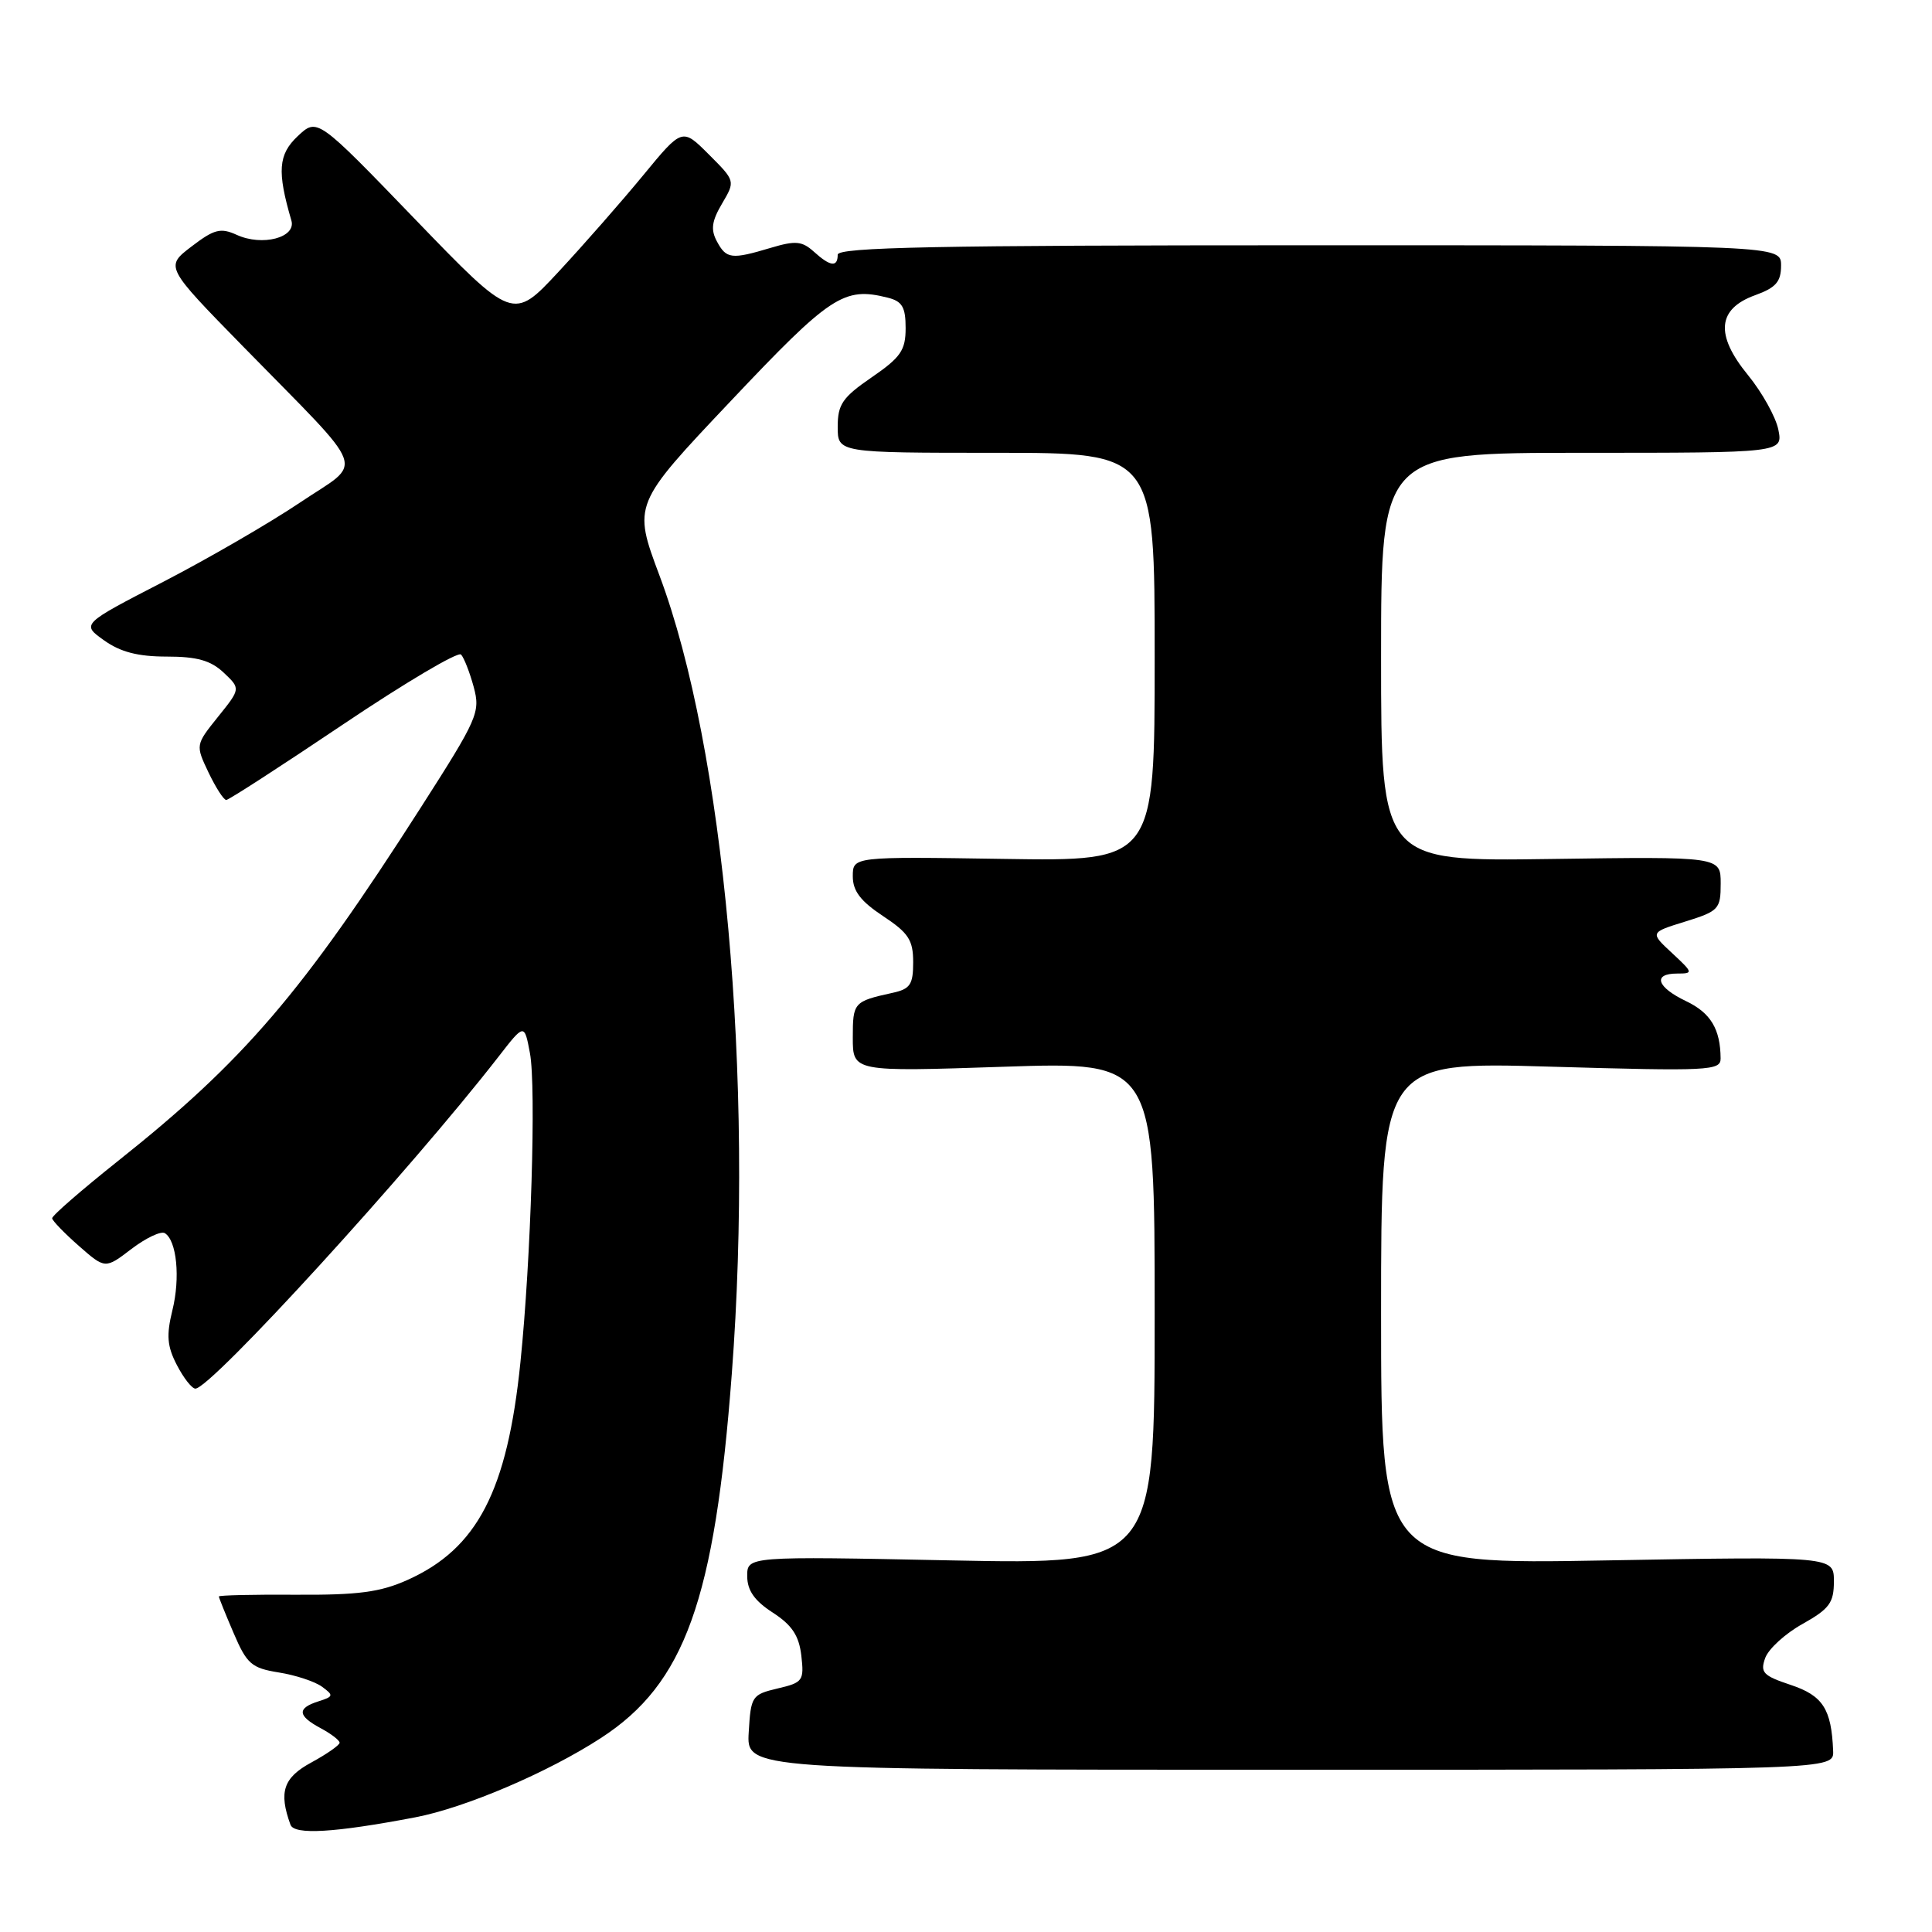 <?xml version="1.0" encoding="UTF-8" standalone="no"?>
<!DOCTYPE svg PUBLIC "-//W3C//DTD SVG 1.1//EN" "http://www.w3.org/Graphics/SVG/1.1/DTD/svg11.dtd" >
<svg xmlns="http://www.w3.org/2000/svg" xmlns:xlink="http://www.w3.org/1999/xlink" version="1.1" viewBox="0 0 256 256">
 <g >
 <path fill="currentColor"
d=" M 55.00 240.81 C 61.62 239.55 72.61 234.86 79.62 230.30 C 90.75 223.08 94.70 212.07 96.97 182.00 C 99.93 142.94 95.96 99.16 87.40 76.30 C 83.86 66.85 83.86 66.85 96.79 53.18 C 110.06 39.13 111.81 37.98 117.62 39.44 C 119.55 39.92 120.00 40.69 120.00 43.47 C 120.00 46.41 119.36 47.35 115.50 50.00 C 111.63 52.66 111.00 53.58 111.00 56.55 C 111.00 60.00 111.00 60.00 132.00 60.00 C 153.00 60.00 153.00 60.00 153.00 87.06 C 153.00 114.12 153.00 114.12 133.00 113.81 C 113.00 113.50 113.00 113.50 113.00 116.12 C 113.00 118.06 114.03 119.41 117.00 121.38 C 120.39 123.62 121.00 124.56 121.00 127.50 C 121.00 130.46 120.61 131.05 118.25 131.56 C 113.12 132.69 113.00 132.83 113.00 137.48 C 113.00 142.02 113.00 142.02 133.00 141.35 C 153.00 140.68 153.00 140.68 153.00 173.99 C 153.00 207.30 153.00 207.30 126.00 206.76 C 99.00 206.21 99.00 206.21 99.01 208.86 C 99.02 210.75 99.98 212.12 102.40 213.68 C 104.94 215.33 105.87 216.72 106.18 219.38 C 106.56 222.70 106.39 222.95 103.04 223.73 C 99.63 224.54 99.49 224.75 99.21 229.53 C 98.91 234.50 98.91 234.50 170.96 234.50 C 243.00 234.50 243.00 234.50 242.90 232.00 C 242.68 226.45 241.54 224.68 237.28 223.26 C 233.61 222.04 233.21 221.61 233.90 219.69 C 234.34 218.48 236.56 216.45 238.85 215.18 C 242.41 213.18 243.00 212.38 243.00 209.54 C 243.00 206.23 243.00 206.23 213.00 206.76 C 183.00 207.30 183.00 207.30 183.00 173.99 C 183.00 140.68 183.00 140.68 205.50 141.34 C 226.49 141.95 228.00 141.87 227.99 140.25 C 227.96 136.35 226.67 134.21 223.42 132.66 C 219.52 130.80 218.94 129.00 222.24 129.00 C 224.39 129.00 224.36 128.89 221.55 126.28 C 218.62 123.56 218.62 123.56 223.31 122.11 C 227.75 120.73 228.00 120.46 228.00 117.07 C 228.00 113.50 228.00 113.50 205.50 113.82 C 183.00 114.14 183.00 114.14 183.00 87.07 C 183.00 60.00 183.00 60.00 209.62 60.00 C 236.25 60.00 236.25 60.00 235.64 56.93 C 235.30 55.25 233.48 51.98 231.60 49.68 C 227.24 44.35 227.56 40.92 232.58 39.11 C 235.32 38.12 236.00 37.33 236.00 35.19 C 236.00 32.50 236.00 32.50 173.50 32.50 C 124.17 32.50 111.00 32.76 111.00 33.75 C 111.00 35.45 110.01 35.32 107.83 33.34 C 106.27 31.94 105.41 31.86 102.13 32.84 C 96.92 34.40 96.24 34.32 94.99 31.98 C 94.15 30.42 94.31 29.29 95.68 26.97 C 97.44 23.98 97.44 23.98 93.92 20.46 C 90.40 16.94 90.40 16.94 85.23 23.22 C 82.39 26.67 77.35 32.42 74.02 36.00 C 67.98 42.50 67.98 42.50 55.01 29.06 C 42.04 15.61 42.04 15.61 39.45 18.04 C 36.87 20.47 36.70 22.70 38.61 29.22 C 39.27 31.48 34.76 32.67 31.37 31.12 C 29.23 30.15 28.39 30.36 25.38 32.66 C 21.87 35.34 21.87 35.34 32.22 45.92 C 49.10 63.18 48.25 60.87 39.77 66.58 C 35.77 69.27 27.61 74.00 21.64 77.09 C 10.77 82.70 10.77 82.70 13.79 84.85 C 15.96 86.40 18.29 87.00 22.09 87.00 C 26.10 87.00 27.92 87.51 29.63 89.12 C 31.89 91.25 31.89 91.25 28.89 94.98 C 25.90 98.71 25.90 98.71 27.63 102.36 C 28.59 104.36 29.64 106.00 29.98 106.00 C 30.31 106.00 37.28 101.49 45.47 95.98 C 53.67 90.47 60.69 86.31 61.09 86.73 C 61.49 87.16 62.24 89.09 62.77 91.03 C 63.67 94.39 63.32 95.19 55.74 107.03 C 40.05 131.55 32.33 140.56 15.68 153.80 C 10.83 157.66 6.88 161.09 6.91 161.43 C 6.94 161.76 8.54 163.41 10.45 165.09 C 13.94 168.15 13.94 168.15 17.42 165.49 C 19.34 164.03 21.33 163.09 21.84 163.40 C 23.42 164.38 23.91 169.32 22.84 173.63 C 22.03 176.94 22.14 178.38 23.44 180.88 C 24.33 182.60 25.43 184.00 25.89 184.00 C 27.94 184.00 54.38 155.04 66.03 140.05 C 69.48 135.60 69.48 135.60 70.22 139.55 C 71.06 144.00 70.36 166.90 68.96 180.50 C 67.22 197.56 63.25 205.20 54.00 209.35 C 50.39 210.97 47.47 211.36 39.25 211.31 C 33.61 211.27 29.00 211.38 29.00 211.54 C 29.00 211.70 29.88 213.89 30.96 216.40 C 32.71 220.49 33.33 221.03 36.94 221.61 C 39.15 221.96 41.73 222.81 42.67 223.50 C 44.24 224.65 44.20 224.80 42.19 225.44 C 39.33 226.35 39.42 227.35 42.50 229.00 C 43.88 229.74 45.00 230.60 45.00 230.92 C 45.00 231.24 43.31 232.42 41.25 233.54 C 37.54 235.55 36.91 237.45 38.49 241.79 C 39.00 243.16 44.29 242.85 55.00 240.81 Z "/>
</g>
</svg>